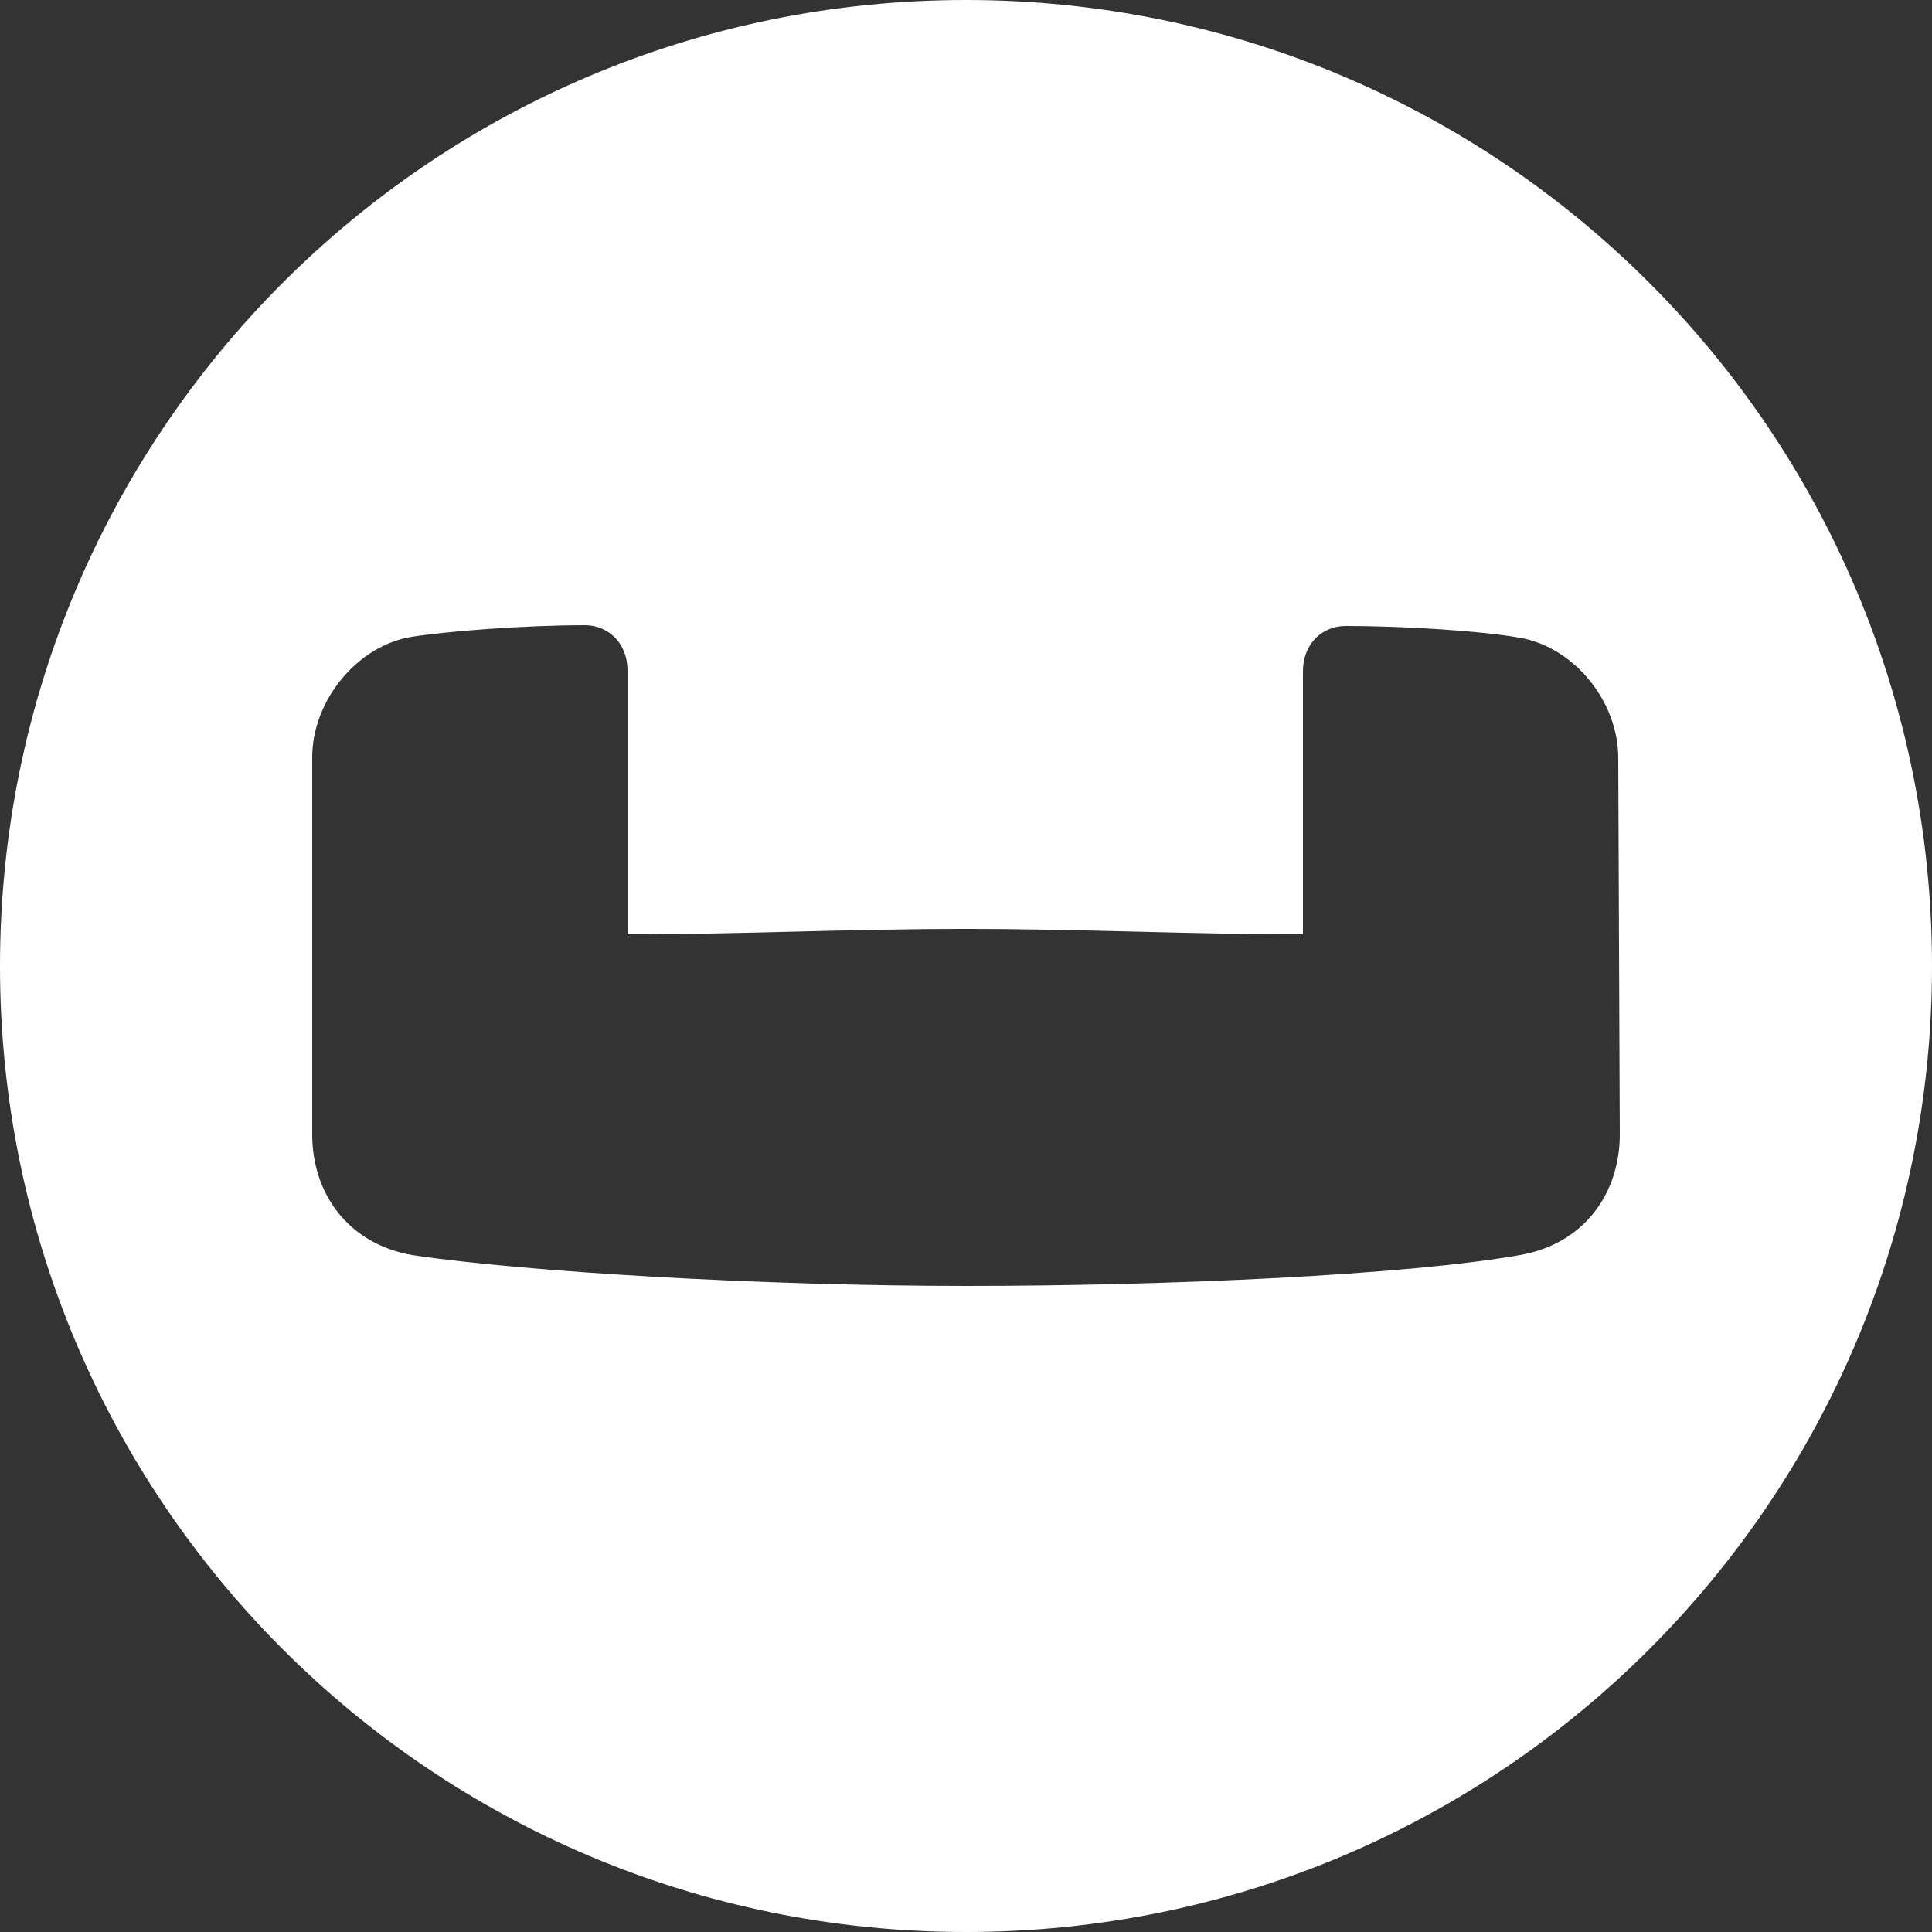 <?xml version="1.0" encoding="utf-8"?>
<!-- Generator: Adobe Illustrator 27.9.0, SVG Export Plug-In . SVG Version: 6.00 Build 0)  -->
<svg version="1.1" id="Layer_1" xmlns="http://www.w3.org/2000/svg" xmlns:xlink="http://www.w3.org/1999/xlink" x="0px" y="0px"
	 viewBox="0 0 250 250" style="enable-background:new 0 0 250 250;" xml:space="preserve">
<rect x="0" y="0" width="250" height="250" fill="#333333" stroke="none"/>
<style type="text/css">
	.st0{fill:#FFFFFF;}
</style>
<g>
	<path id="Logo-Icon_00000058558043654136794640000002980853754803412653_" class="st0" d="M209.6,146.8c0,7.4-4.4,14.1-12.9,15.6
		c-14.7,2.6-45.6,4-71.7,4s-57-1.8-71.7-4c-8.4-1.5-12.9-8.1-12.9-15.6V98c0-7.4,5.9-14.5,12.9-15.6c4.4-0.7,14.4-1.5,22.4-1.5
		c2.9,0,5.5,2.2,5.5,5.9v34.1c15.1,0,28.3-0.7,43.7-0.7s28.6,0.7,43.7,0.7v-34c0-3.7,2.6-5.9,5.5-5.9c8.1,0,18,0.7,22.4,1.5
		c7,1.1,12.9,8.1,12.9,15.6L209.6,146.8z M125,0C55.9,0,0,55.9,0,125s55.9,125,125,125s125-55.9,125-125S194.1,0,125,0L125,0z"/>
</g>
</svg>
